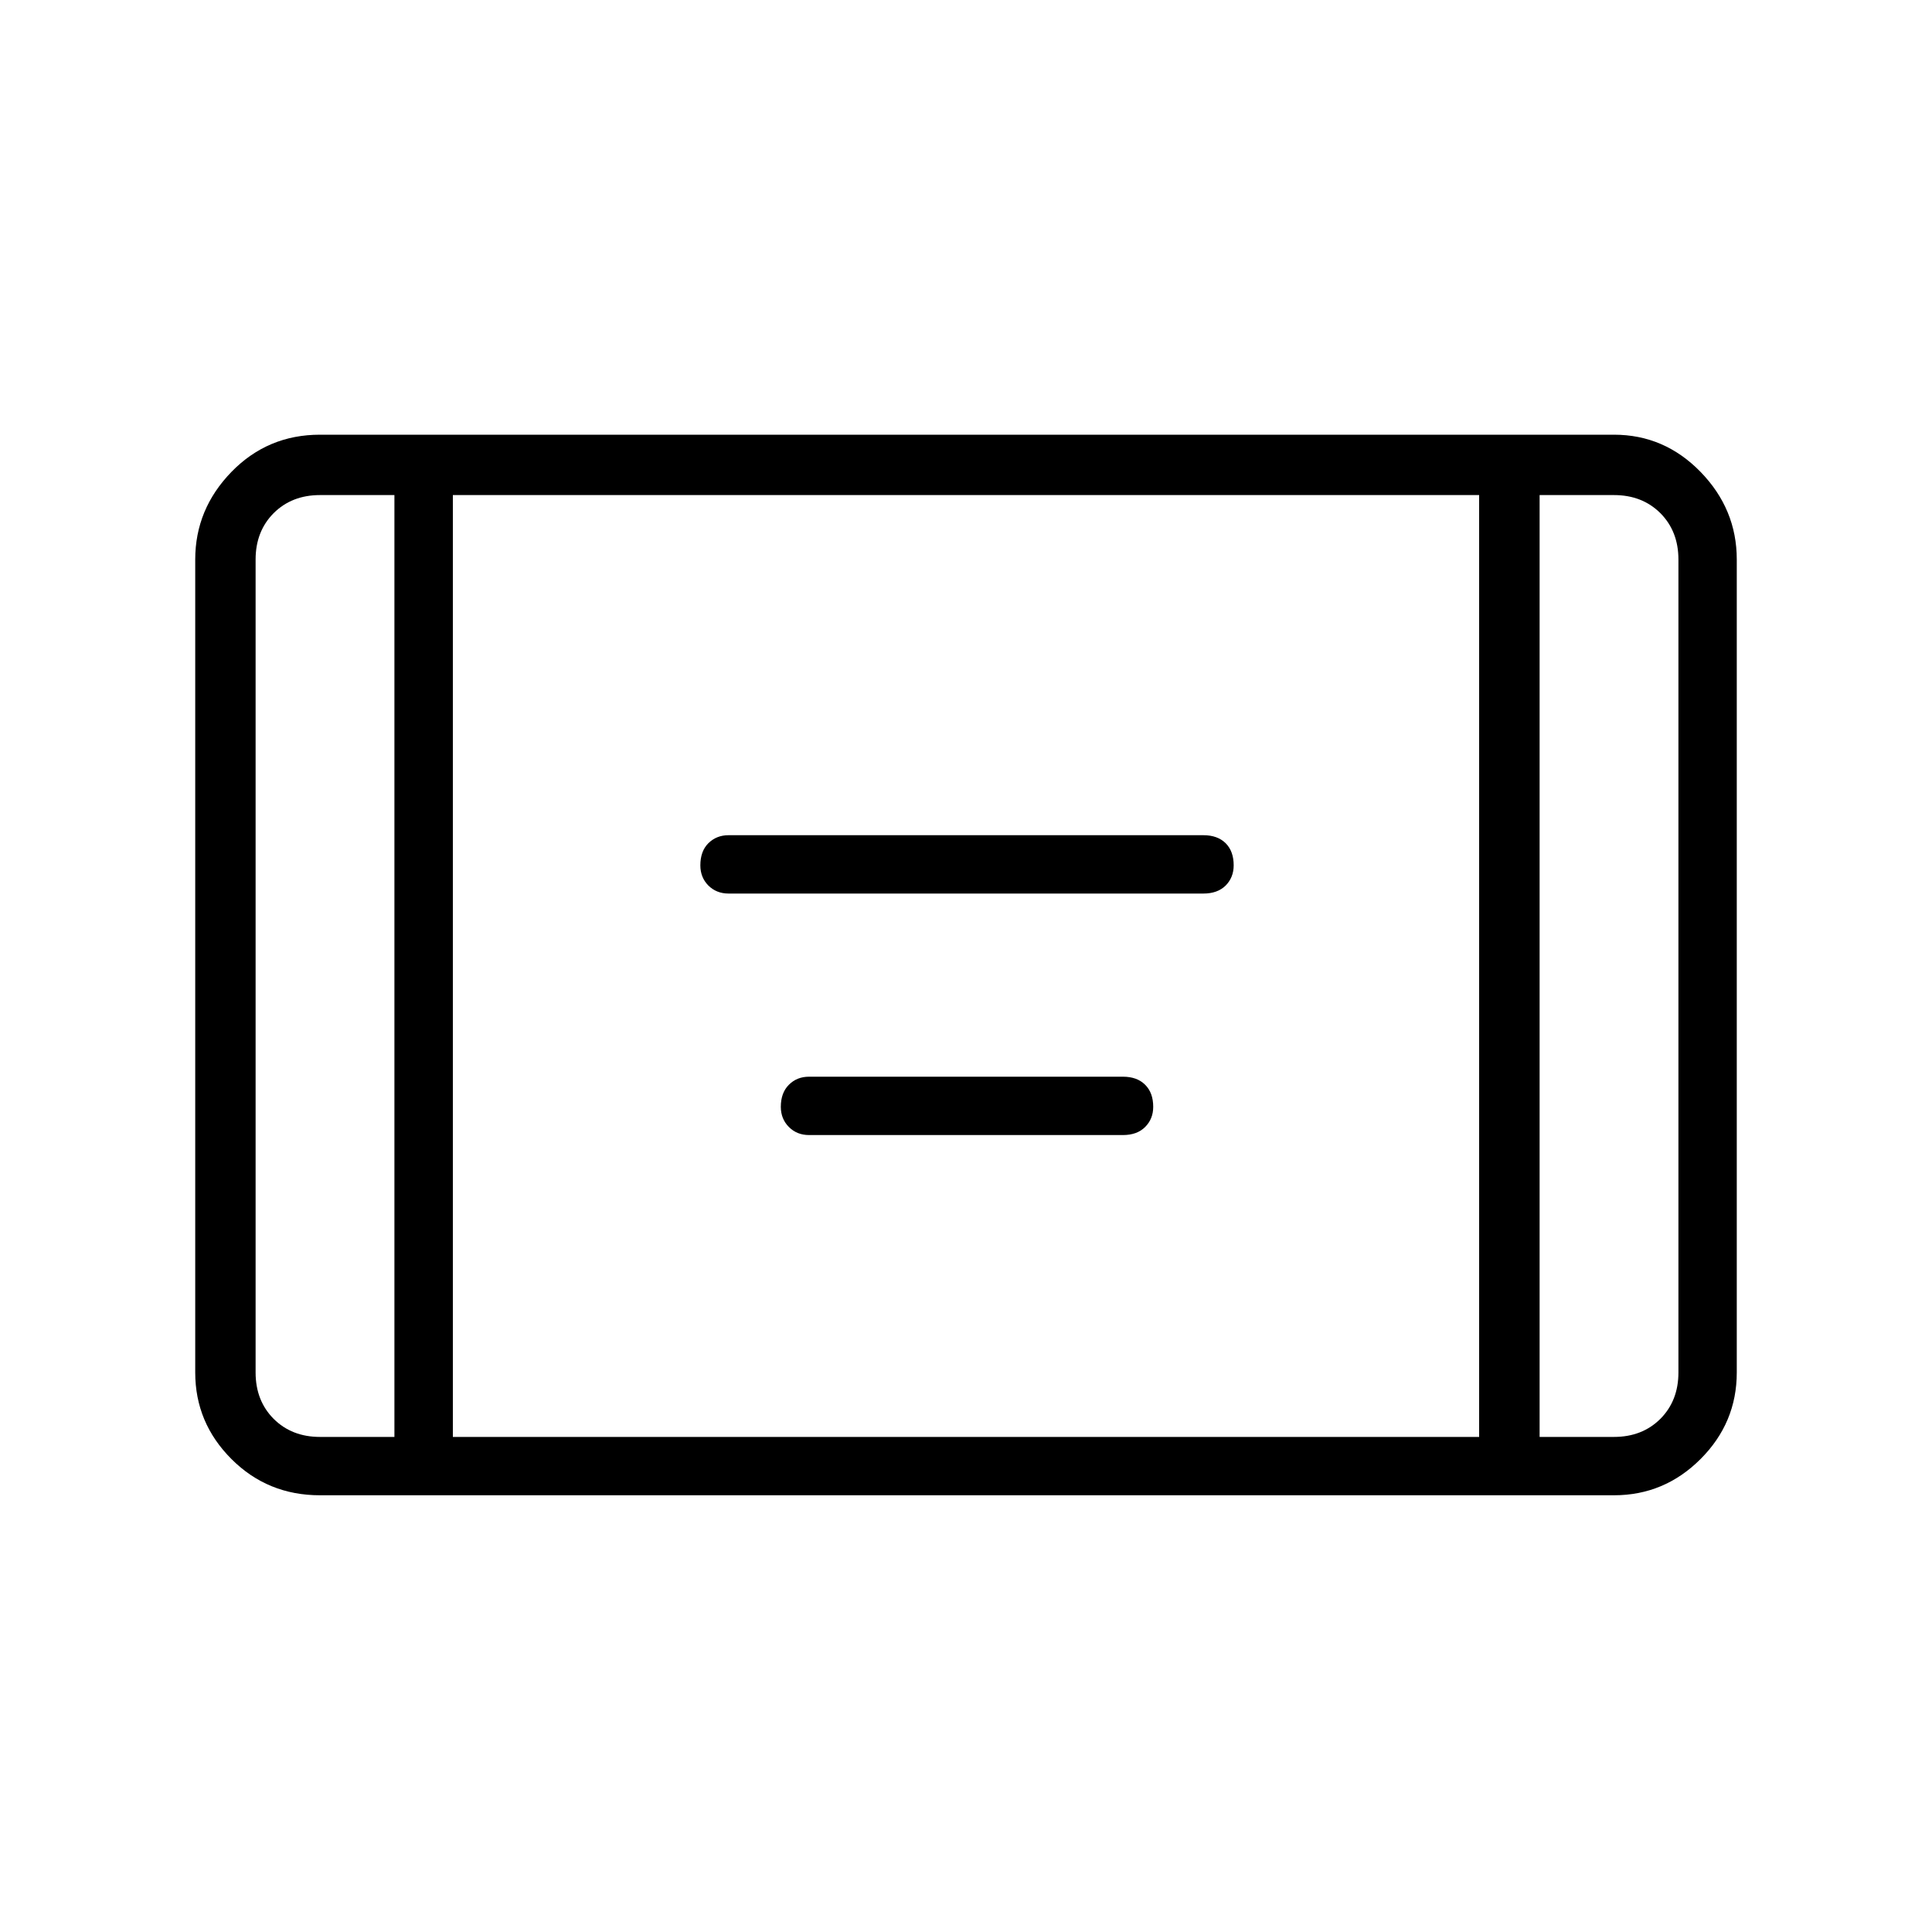 <svg xmlns="http://www.w3.org/2000/svg" height="20" width="20"><path d="M7.542 9.25q-.125 0-.209-.083-.083-.084-.083-.209 0-.146.083-.229.084-.083.209-.083h4.916q.146 0 .23.083.083.083.083.229 0 .125-.083.209-.084.083-.23.083Zm.833 2.5q-.125 0-.208-.083-.084-.084-.084-.209 0-.146.084-.229.083-.083.208-.083h3.25q.146 0 .229.083.084.083.084.229 0 .125-.084.209-.083.083-.229.083Zm-5.063 3.729q-.541 0-.916-.375t-.375-.896V5.792q0-.521.375-.907.375-.385.916-.385h13.396q.521 0 .896.385.375.386.375.907v8.416q0 .521-.375.896t-.896.375Zm1.376-.604h10.624v-9.75H4.688Zm-.605-9.75h-.771q-.291 0-.479.187-.187.188-.187.48v8.416q0 .292.187.48.188.187.479.187h.771Zm11.855 0v9.75h.77q.292 0 .48-.187.187-.188.187-.48V5.792q0-.292-.187-.48-.188-.187-.48-.187Zm1.437 0h-1.437 1.437Zm-14.729 0H4.083 2.646Z"/></svg>